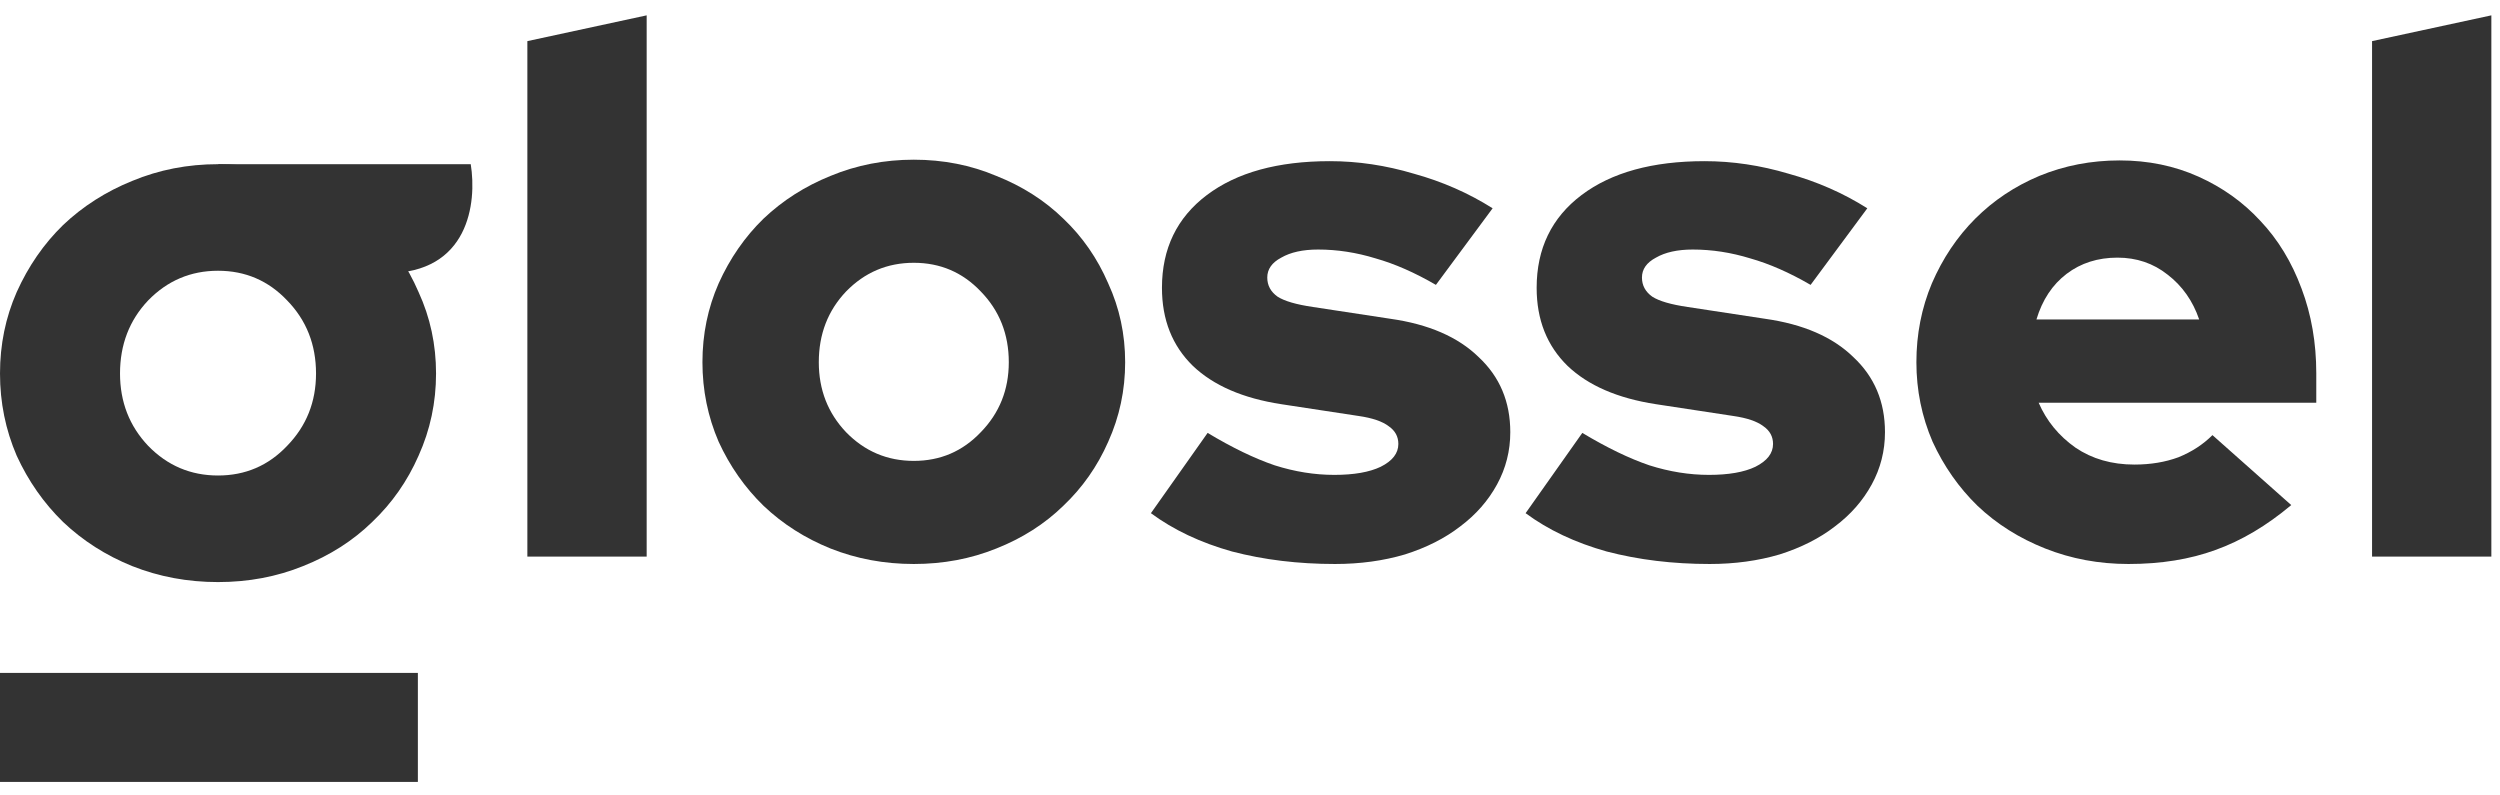 <svg width="129" height="41" viewBox="0 0 129 41" fill="none" xmlns="http://www.w3.org/2000/svg">
<path d="M33.368 0.792V28.722H27.212V2.122L33.368 0.792Z" fill="#333333"/>
<path d="M36.246 18.69C36.246 17.246 36.525 15.891 37.082 14.624C37.664 13.332 38.437 12.218 39.4 11.28C40.388 10.343 41.541 9.608 42.858 9.076C44.2 8.519 45.632 8.24 47.152 8.24C48.672 8.24 50.09 8.519 51.408 9.076C52.751 9.608 53.903 10.343 54.866 11.28C55.854 12.218 56.627 13.332 57.184 14.624C57.767 15.891 58.058 17.246 58.058 18.69C58.058 20.134 57.767 21.502 57.184 22.794C56.627 24.061 55.854 25.163 54.866 26.1C53.903 27.038 52.751 27.772 51.408 28.304C50.09 28.836 48.672 29.102 47.152 29.102C45.632 29.102 44.2 28.836 42.858 28.304C41.541 27.772 40.388 27.038 39.4 26.1C38.437 25.163 37.664 24.061 37.082 22.794C36.525 21.502 36.246 20.134 36.246 18.69ZM47.152 23.782C48.52 23.782 49.672 23.288 50.61 22.3C51.572 21.312 52.054 20.109 52.054 18.69C52.054 17.246 51.572 16.03 50.61 15.042C49.672 14.054 48.52 13.56 47.152 13.56C45.784 13.56 44.618 14.054 43.656 15.042C42.718 16.03 42.25 17.246 42.25 18.69C42.25 20.109 42.718 21.312 43.656 22.3C44.618 23.288 45.784 23.782 47.152 23.782Z" fill="#333333"/>
<path d="M59.387 26.48L62.313 22.338C63.58 23.098 64.732 23.656 65.771 24.01C66.81 24.34 67.836 24.504 68.849 24.504C69.862 24.504 70.66 24.365 71.243 24.086C71.851 23.782 72.155 23.39 72.155 22.908C72.155 22.528 71.99 22.224 71.661 21.996C71.332 21.743 70.812 21.566 70.103 21.464L66.113 20.856C64.137 20.552 62.617 19.894 61.553 18.88C60.489 17.842 59.957 16.499 59.957 14.852C59.957 12.826 60.73 11.23 62.275 10.064C63.82 8.899 65.936 8.316 68.621 8.316C70.065 8.316 71.509 8.532 72.953 8.962C74.422 9.368 75.778 9.963 77.019 10.748L74.093 14.7C73.004 14.067 71.965 13.611 70.977 13.332C69.989 13.028 69.001 12.876 68.013 12.876C67.228 12.876 66.594 13.016 66.113 13.294C65.632 13.548 65.391 13.89 65.391 14.32C65.391 14.726 65.568 15.055 65.923 15.308C66.278 15.536 66.886 15.714 67.747 15.84L71.737 16.448C73.713 16.727 75.233 17.386 76.297 18.424C77.386 19.438 77.931 20.73 77.931 22.3C77.931 23.263 77.703 24.162 77.247 24.998C76.791 25.834 76.158 26.556 75.347 27.164C74.562 27.772 73.612 28.254 72.497 28.608C71.382 28.938 70.179 29.102 68.887 29.102C66.987 29.102 65.214 28.887 63.567 28.456C61.946 28 60.552 27.342 59.387 26.48Z" fill="#333333"/>
<path d="M78.721 26.48L81.647 22.338C82.914 23.098 84.066 23.656 85.105 24.01C86.144 24.34 87.17 24.504 88.183 24.504C89.196 24.504 89.994 24.365 90.577 24.086C91.185 23.782 91.489 23.39 91.489 22.908C91.489 22.528 91.324 22.224 90.995 21.996C90.666 21.743 90.146 21.566 89.437 21.464L85.447 20.856C83.471 20.552 81.951 19.894 80.887 18.88C79.823 17.842 79.291 16.499 79.291 14.852C79.291 12.826 80.064 11.23 81.609 10.064C83.154 8.899 85.27 8.316 87.955 8.316C89.399 8.316 90.843 8.532 92.287 8.962C93.756 9.368 95.112 9.963 96.353 10.748L93.427 14.7C92.338 14.067 91.299 13.611 90.311 13.332C89.323 13.028 88.335 12.876 87.347 12.876C86.562 12.876 85.928 13.016 85.447 13.294C84.966 13.548 84.725 13.89 84.725 14.32C84.725 14.726 84.902 15.055 85.257 15.308C85.612 15.536 86.22 15.714 87.081 15.84L91.071 16.448C93.047 16.727 94.567 17.386 95.631 18.424C96.72 19.438 97.265 20.73 97.265 22.3C97.265 23.263 97.037 24.162 96.581 24.998C96.125 25.834 95.492 26.556 94.681 27.164C93.896 27.772 92.946 28.254 91.831 28.608C90.716 28.938 89.513 29.102 88.221 29.102C86.321 29.102 84.548 28.887 82.901 28.456C81.28 28 79.886 27.342 78.721 26.48Z" fill="#333333"/>
<path d="M118.228 26.062C116.962 27.126 115.657 27.899 114.314 28.38C112.997 28.862 111.502 29.102 109.83 29.102C108.31 29.102 106.879 28.836 105.536 28.304C104.194 27.772 103.028 27.038 102.04 26.1C101.078 25.163 100.305 24.061 99.722 22.794C99.165 21.502 98.886 20.134 98.886 18.69C98.886 17.246 99.153 15.891 99.684 14.624C100.242 13.332 100.989 12.218 101.926 11.28C102.864 10.343 103.966 9.608 105.232 9.076C106.524 8.544 107.905 8.278 109.374 8.278C110.844 8.278 112.199 8.557 113.44 9.114C114.682 9.672 115.746 10.432 116.632 11.394C117.544 12.357 118.254 13.522 118.76 14.89C119.267 16.233 119.52 17.69 119.52 19.26V20.78H105.194C105.6 21.718 106.233 22.49 107.094 23.098C107.956 23.681 108.969 23.972 110.134 23.972C110.97 23.972 111.73 23.846 112.414 23.592C113.098 23.314 113.681 22.934 114.162 22.452L118.228 26.062ZM109.26 13.294C108.247 13.294 107.373 13.573 106.638 14.13C105.904 14.688 105.384 15.473 105.08 16.486H113.478C113.149 15.524 112.604 14.751 111.844 14.168C111.11 13.586 110.248 13.294 109.26 13.294Z" fill="#333333"/>
<path d="M128.554 0.792V28.722H122.398V2.122L128.554 0.792Z" fill="#333333"/>
<path d="M0 19.273C0 17.781 0.287 16.38 0.862 15.071C1.463 13.735 2.26 12.583 3.253 11.614C4.273 10.646 5.462 9.886 6.821 9.336C8.206 8.76 9.682 8.472 11.25 8.472C12.818 8.472 14.281 8.76 15.64 9.336C17.025 9.886 18.214 10.646 19.207 11.614C20.227 12.583 21.023 13.735 21.598 15.071C22.2 16.38 22.5 17.781 22.5 19.273C22.5 20.766 22.2 22.18 21.598 23.515C21.023 24.824 20.227 25.963 19.207 26.932C18.214 27.901 17.025 28.66 15.64 29.21C14.281 29.76 12.818 30.035 11.25 30.035C9.682 30.035 8.206 29.76 6.821 29.21C5.462 28.66 4.273 27.901 3.253 26.932C2.26 25.963 1.463 24.824 0.862 23.515C0.287 22.18 0 20.766 0 19.273ZM11.25 24.536C12.661 24.536 13.85 24.026 14.817 23.004C15.81 21.983 16.307 20.739 16.307 19.273C16.307 17.781 15.81 16.524 14.817 15.503C13.85 14.482 12.661 13.971 11.25 13.971C9.839 13.971 8.637 14.482 7.644 15.503C6.677 16.524 6.193 17.781 6.193 19.273C6.193 20.739 6.677 21.983 7.644 23.004C8.637 24.026 9.839 24.536 11.25 24.536Z" fill="#333333"/>
<path d="M24.29 8.472H11.25C12.377 10.468 15.693 14.097 19.943 14.097C24.193 14.097 24.612 10.468 24.29 8.472Z" fill="#333333"/>
<path d="M0 34.722H21.562V40.347H0V34.722Z" fill="#333333"/>
</svg>
